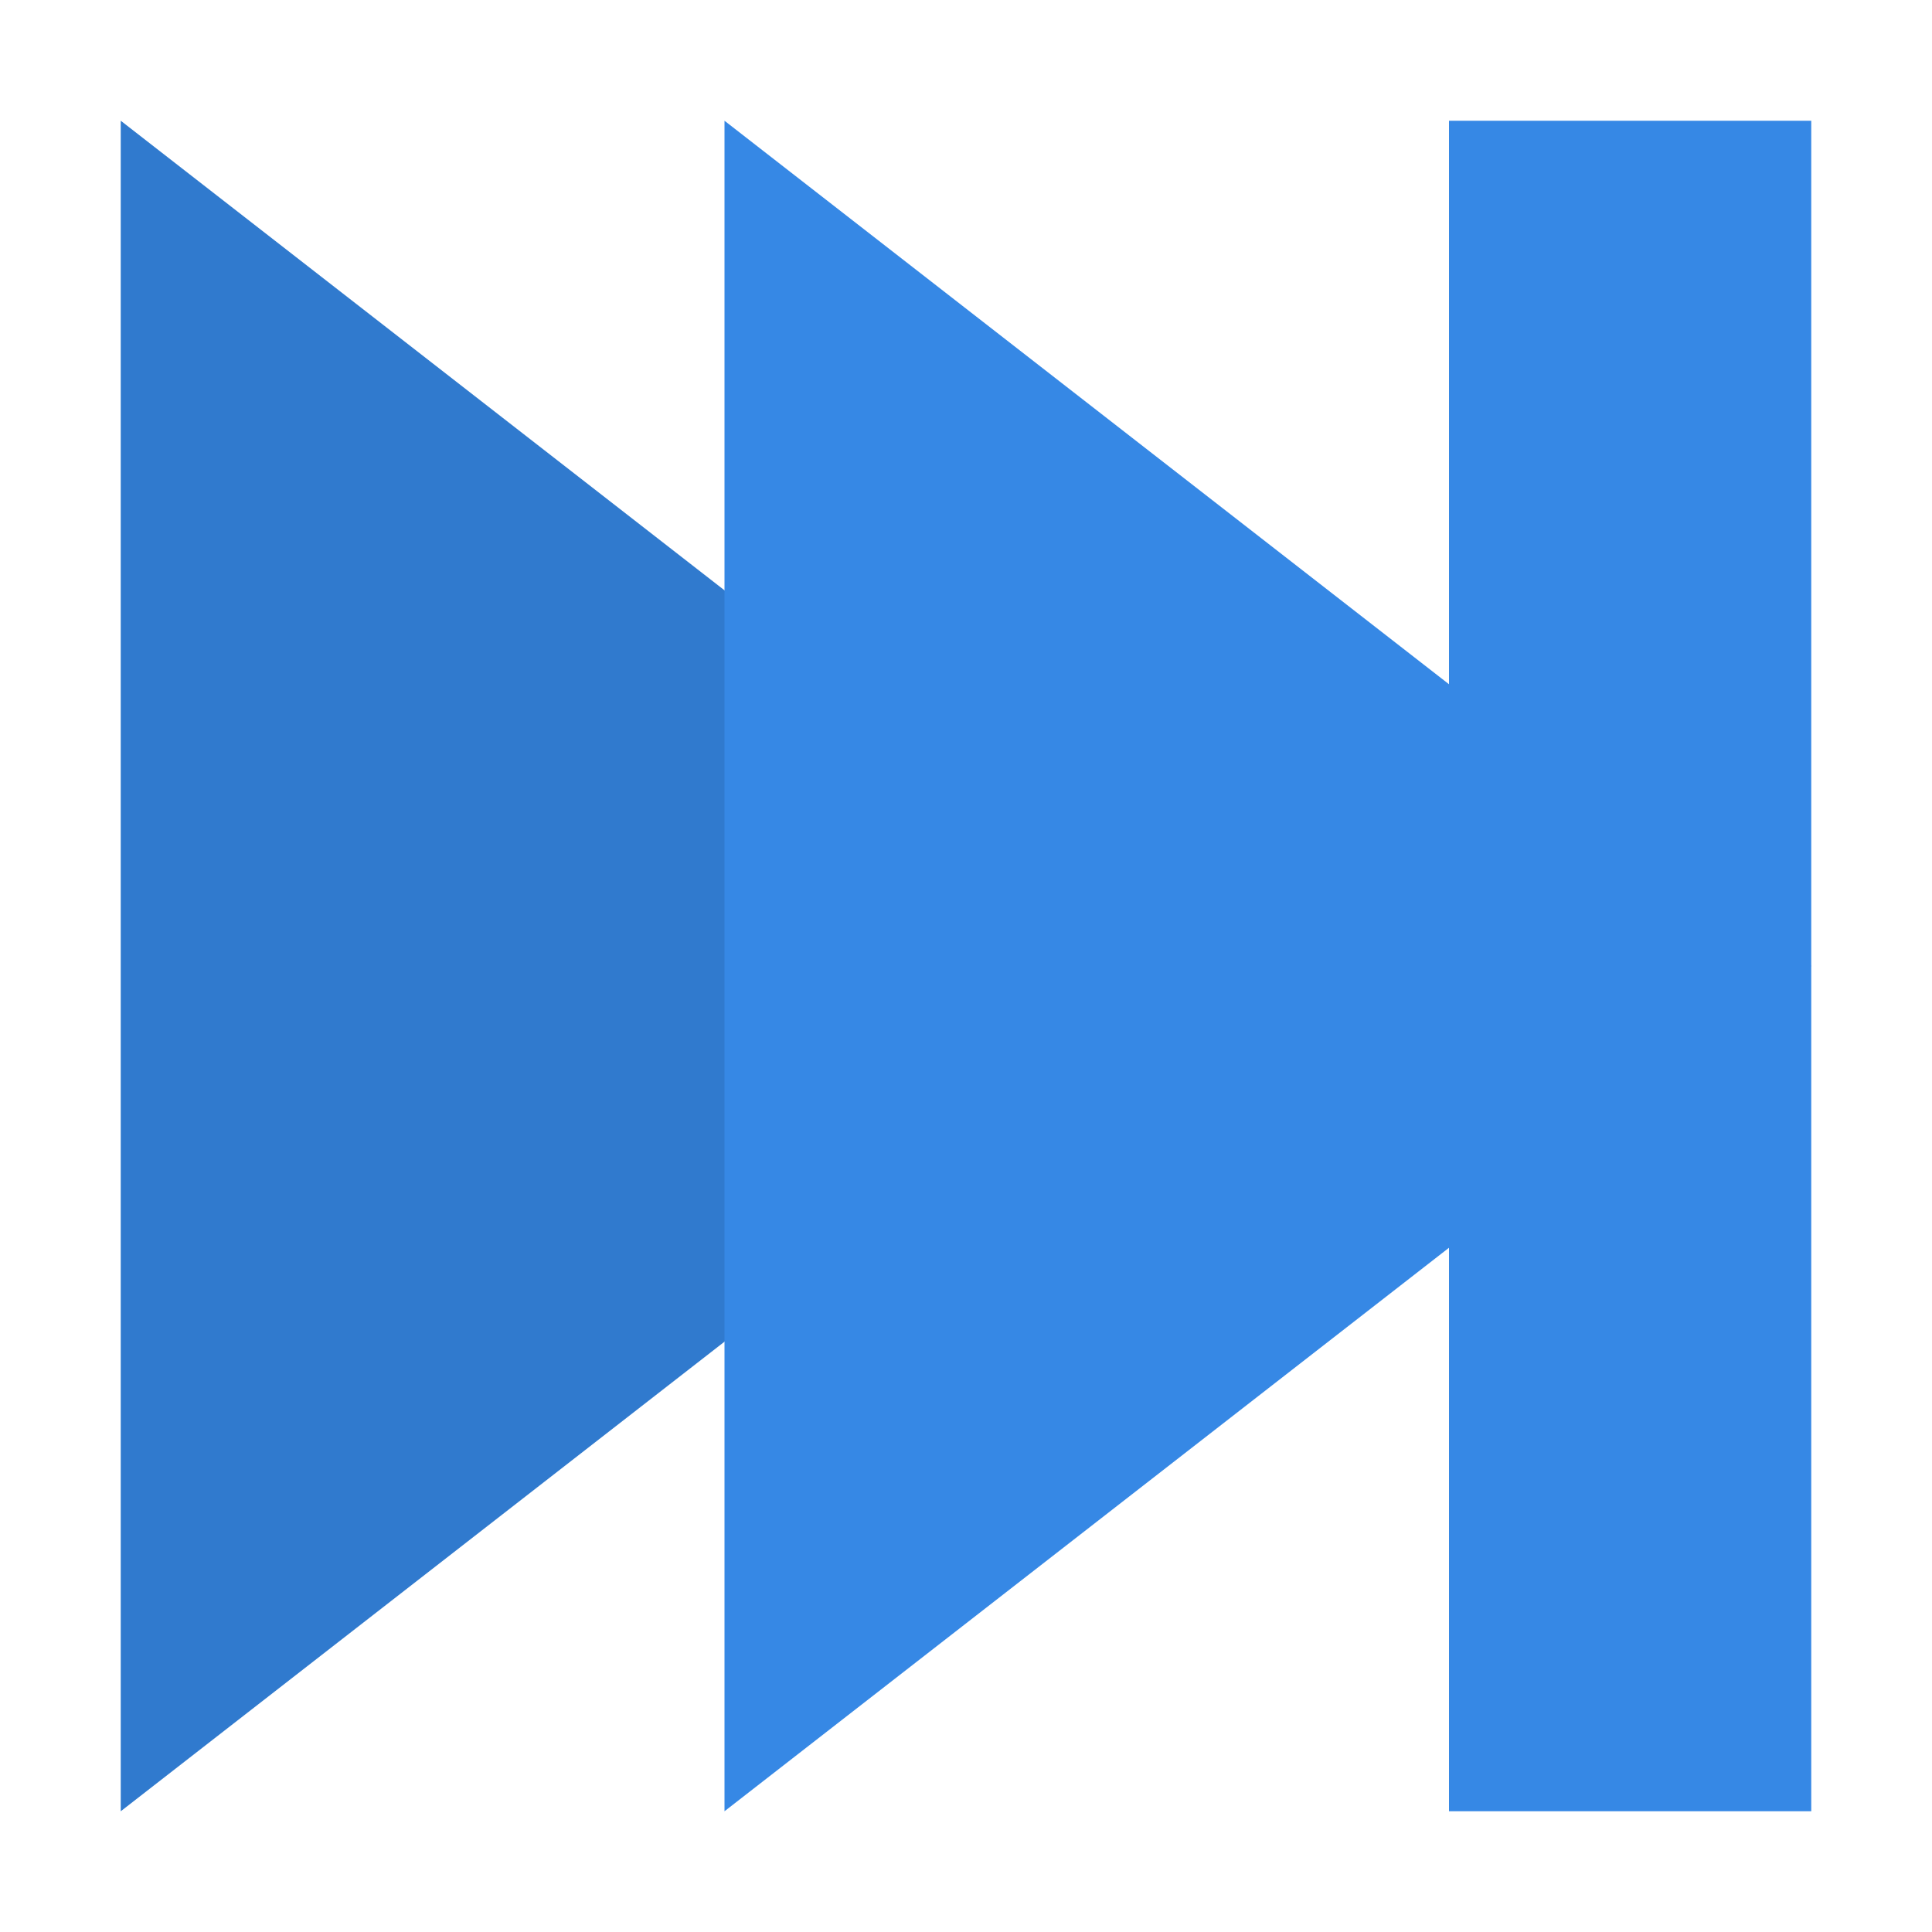<svg width="32" xmlns="http://www.w3.org/2000/svg" height="32" viewBox="0 0 32 32" xmlns:xlink="http://www.w3.org/1999/xlink">
<path style="fill:#3688e5" d="M 2 2 L 2 30 L 20 16 Z "/>
<path style="fill:#000;fill-opacity:.102" d="M 2 2 L 2 30 L 20 16 Z "/>
<g style="fill:#3688e5">
<path d="M 12 2 L 12 30 L 30 16 Z "/>
<path d="M 24 2 L 30 2 L 30 30 L 24 30 Z "/>
</g>
</svg>
